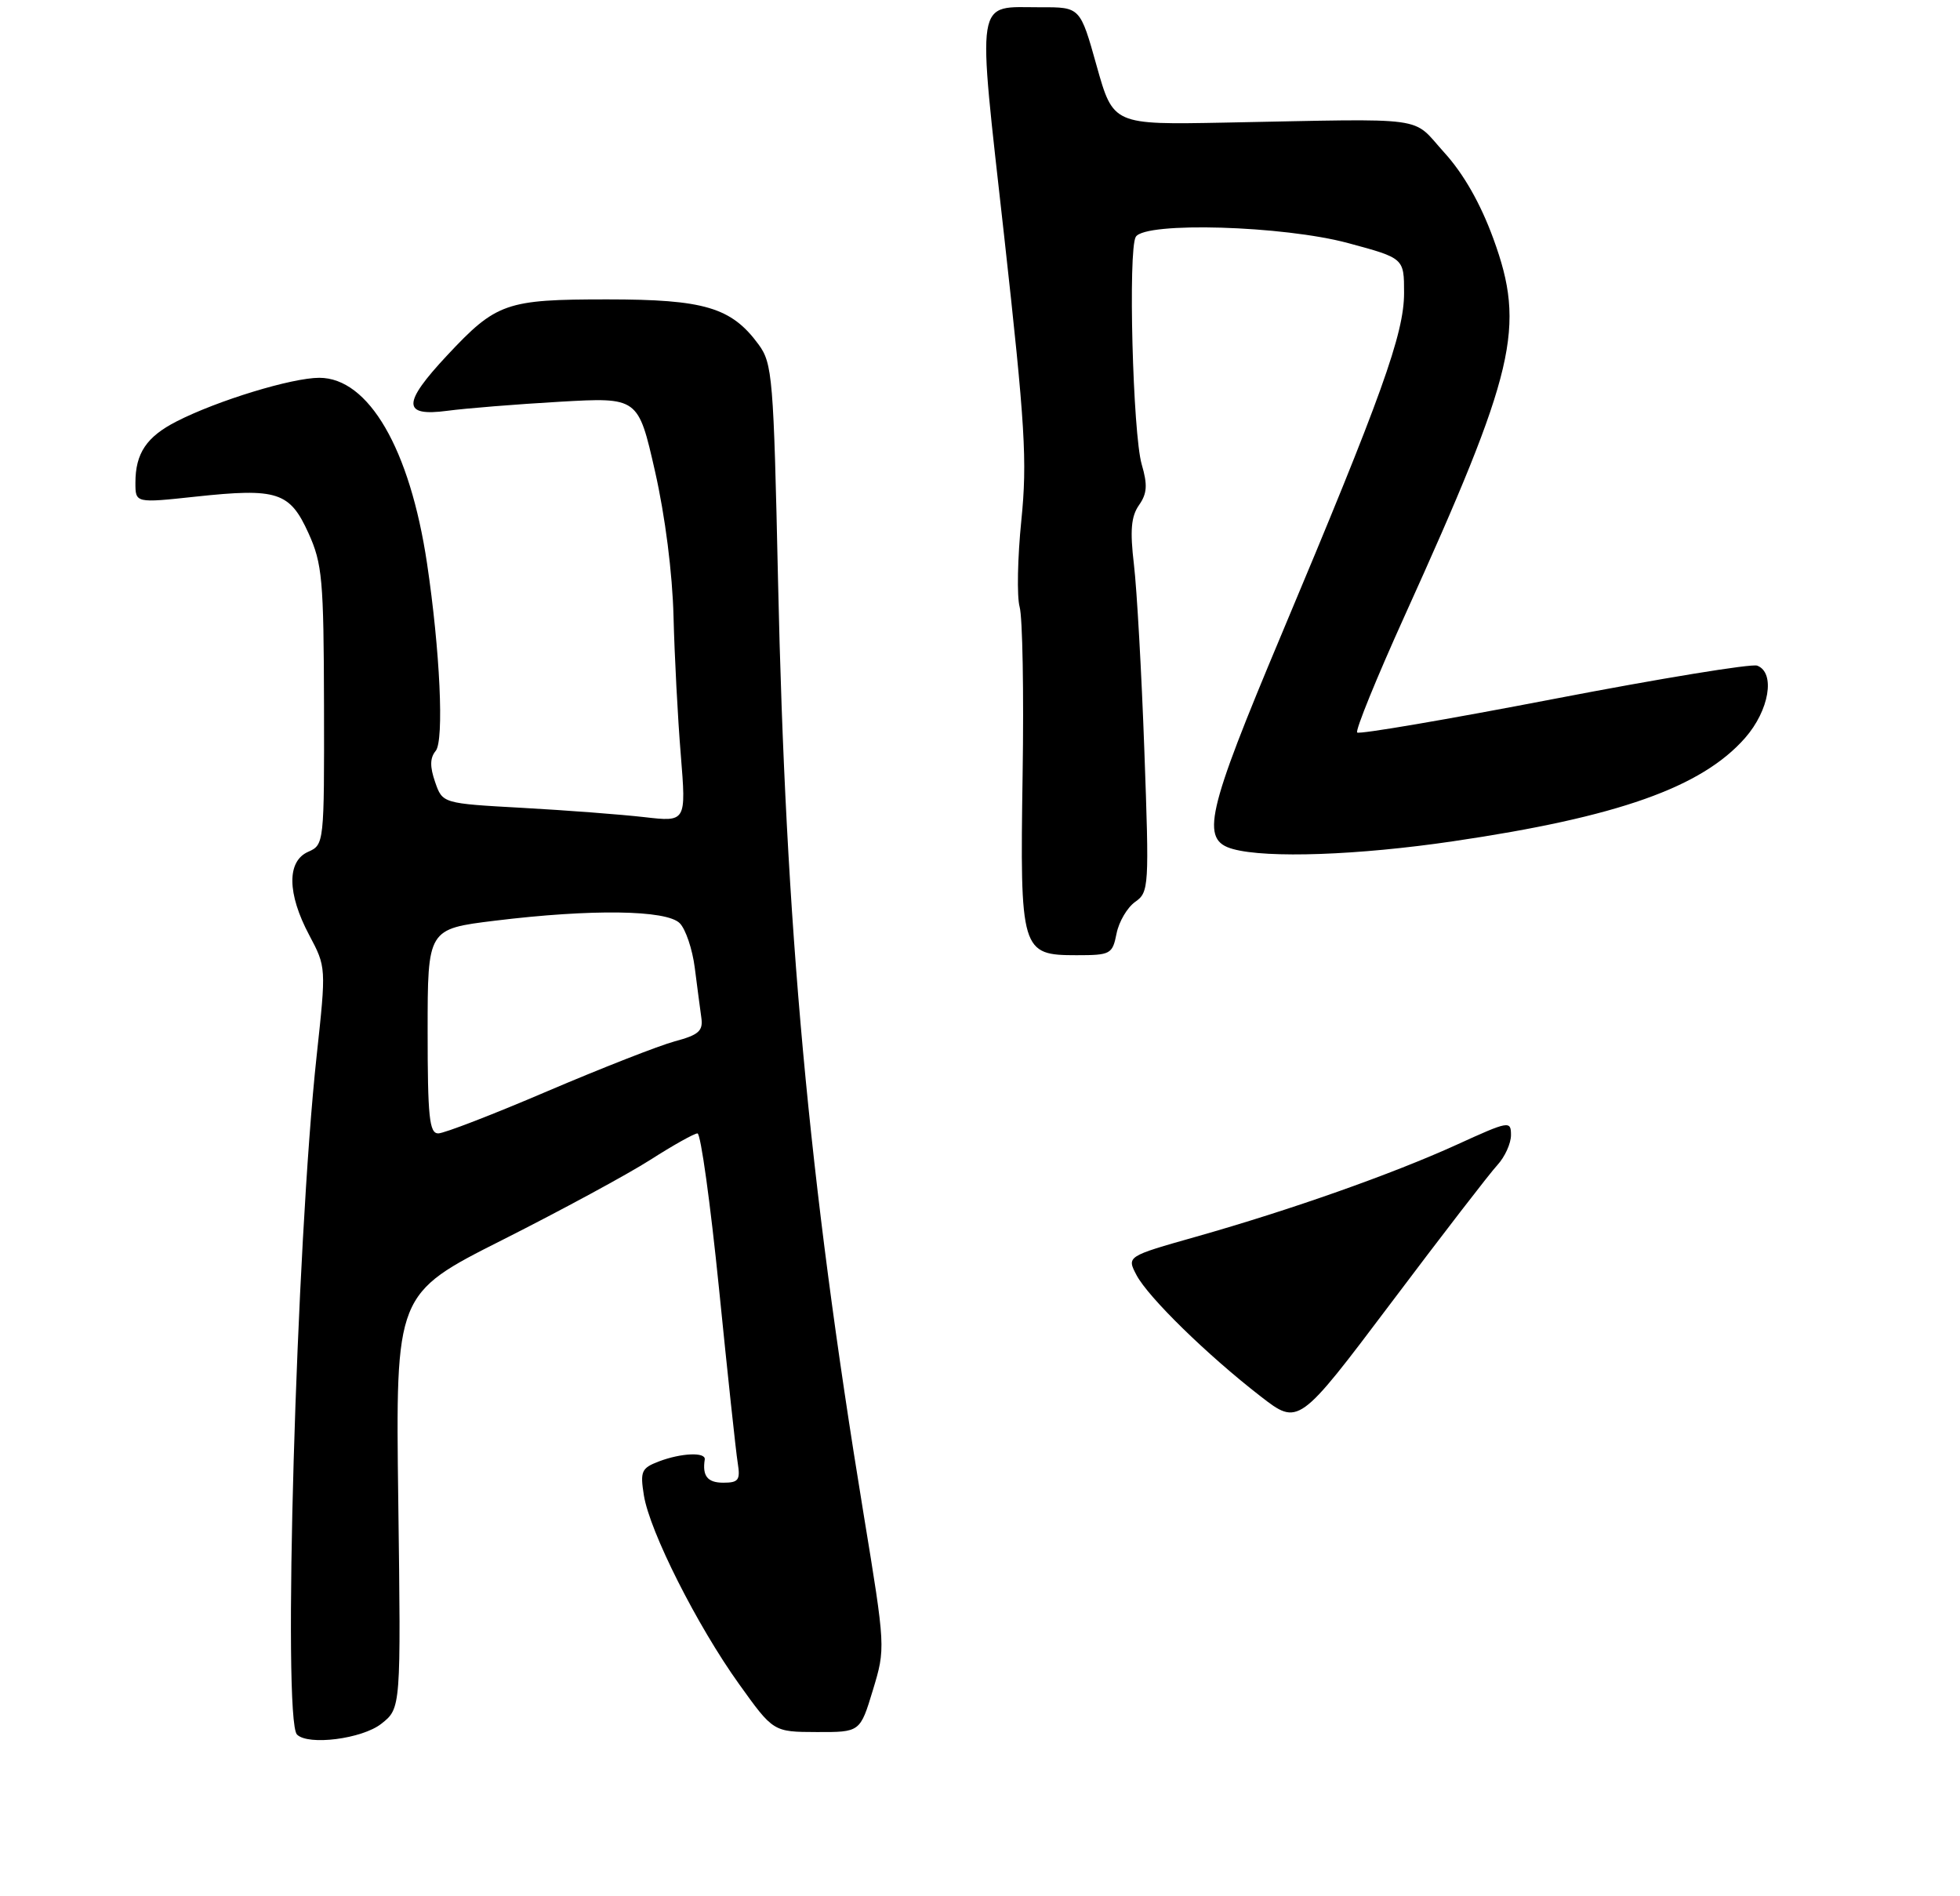 <?xml version="1.0" encoding="UTF-8" standalone="no"?>
<!DOCTYPE svg PUBLIC "-//W3C//DTD SVG 1.1//EN" "http://www.w3.org/Graphics/SVG/1.1/DTD/svg11.dtd" >
<svg xmlns="http://www.w3.org/2000/svg" xmlns:xlink="http://www.w3.org/1999/xlink" version="1.1" viewBox="0 0 275 266">
 <g >
 <path fill="currentColor"
d=" M 53.50 241.82 C 56.26 239.65 56.26 239.65 55.88 210.57 C 55.50 181.50 55.50 181.50 70.50 173.94 C 78.75 169.78 88.10 164.72 91.27 162.69 C 94.44 160.66 97.41 159.00 97.86 159.00 C 98.32 159.00 99.67 168.79 100.88 180.75 C 102.08 192.71 103.26 203.74 103.51 205.25 C 103.89 207.63 103.62 208.00 101.48 208.00 C 99.27 208.00 98.52 207.06 98.88 204.75 C 99.05 203.68 95.59 203.82 92.44 205.02 C 90.00 205.95 89.80 206.40 90.34 209.77 C 91.15 214.84 97.81 228.04 103.68 236.23 C 108.50 242.96 108.50 242.96 114.59 242.98 C 120.68 243.00 120.68 243.00 122.47 237.10 C 124.25 231.21 124.25 231.18 121.16 212.35 C 113.46 165.40 110.22 129.99 109.16 81.32 C 108.54 52.94 108.38 50.98 106.43 48.32 C 102.62 43.13 98.83 42.00 85.20 42.00 C 70.99 42.00 69.64 42.47 62.72 49.87 C 56.43 56.60 56.43 58.47 62.75 57.63 C 65.36 57.28 72.46 56.71 78.52 56.36 C 89.54 55.73 89.54 55.73 91.90 66.11 C 93.33 72.40 94.35 80.45 94.50 86.50 C 94.64 92.00 95.09 100.73 95.52 105.90 C 96.28 115.31 96.28 115.31 90.39 114.63 C 87.15 114.26 79.46 113.67 73.30 113.33 C 62.09 112.71 62.09 112.71 61.05 109.71 C 60.30 107.55 60.32 106.32 61.13 105.34 C 62.33 103.90 61.74 91.25 59.91 79.00 C 57.51 62.97 51.72 53.00 44.80 53.00 C 40.95 53.00 30.53 56.18 24.79 59.11 C 20.57 61.26 19.00 63.59 19.00 67.72 C 19.00 70.58 19.00 70.58 27.46 69.67 C 38.92 68.44 40.66 69.01 43.28 74.79 C 45.22 79.07 45.42 81.29 45.46 99.00 C 45.50 118.28 45.47 118.51 43.25 119.49 C 40.23 120.81 40.28 125.35 43.39 131.19 C 45.77 135.67 45.77 135.70 44.43 148.09 C 41.56 174.51 39.62 241.29 41.67 243.33 C 43.24 244.91 50.81 243.94 53.50 241.82 Z  M 156.66 130.96 C 156.99 129.29 158.17 127.30 159.27 126.52 C 161.21 125.17 161.25 124.43 160.56 105.31 C 160.17 94.41 159.51 82.67 159.10 79.22 C 158.53 74.41 158.70 72.45 159.81 70.86 C 160.95 69.23 161.03 68.03 160.19 65.15 C 158.94 60.84 158.26 35.00 159.36 33.22 C 160.69 31.08 180.08 31.65 189.18 34.11 C 197.00 36.22 197.00 36.22 197.00 41.09 C 197.00 46.82 193.87 55.53 179.80 89.00 C 169.23 114.16 168.39 117.84 173.00 119.11 C 177.78 120.43 190.58 119.98 203.86 118.02 C 226.96 114.63 238.76 110.45 244.84 103.53 C 248.24 99.66 249.13 94.37 246.55 93.38 C 245.76 93.08 232.92 95.18 218.02 98.05 C 203.13 100.92 190.71 103.04 190.42 102.76 C 190.14 102.47 193.13 95.12 197.07 86.42 C 212.66 51.98 214.08 45.96 209.53 33.49 C 207.72 28.54 205.35 24.38 202.64 21.40 C 197.93 16.21 201.04 16.64 171.84 17.20 C 156.19 17.50 156.19 17.50 153.87 9.25 C 151.56 1.00 151.56 1.00 146.03 1.02 C 136.72 1.04 137.07 -1.18 140.90 33.21 C 143.84 59.70 144.14 64.69 143.30 73.00 C 142.77 78.22 142.66 83.69 143.06 85.14 C 143.47 86.60 143.66 97.17 143.48 108.64 C 143.10 133.48 143.26 134.00 151.05 134.00 C 155.82 134.00 156.08 133.86 156.66 130.96 Z  M 176.85 195.87 C 169.40 190.10 161.11 182.00 159.46 178.88 C 158.08 176.25 158.08 176.25 167.79 173.50 C 181.14 169.72 195.34 164.70 204.40 160.58 C 211.74 157.23 212.00 157.19 212.00 159.24 C 212.00 160.41 211.14 162.30 210.09 163.44 C 209.04 164.57 202.33 173.27 195.19 182.76 C 182.19 200.01 182.19 200.01 176.85 195.87 Z  M 60.00 144.66 C 60.00 130.32 60.00 130.32 69.44 129.16 C 82.99 127.50 93.50 127.64 95.37 129.51 C 96.20 130.34 97.15 133.16 97.48 135.76 C 97.81 138.37 98.23 141.51 98.40 142.75 C 98.67 144.63 98.05 145.18 94.65 146.09 C 92.42 146.70 84.37 149.85 76.78 153.09 C 69.19 156.34 62.30 159.00 61.49 159.00 C 60.24 159.00 60.00 156.68 60.00 144.66 Z "/>
</g>
</svg>